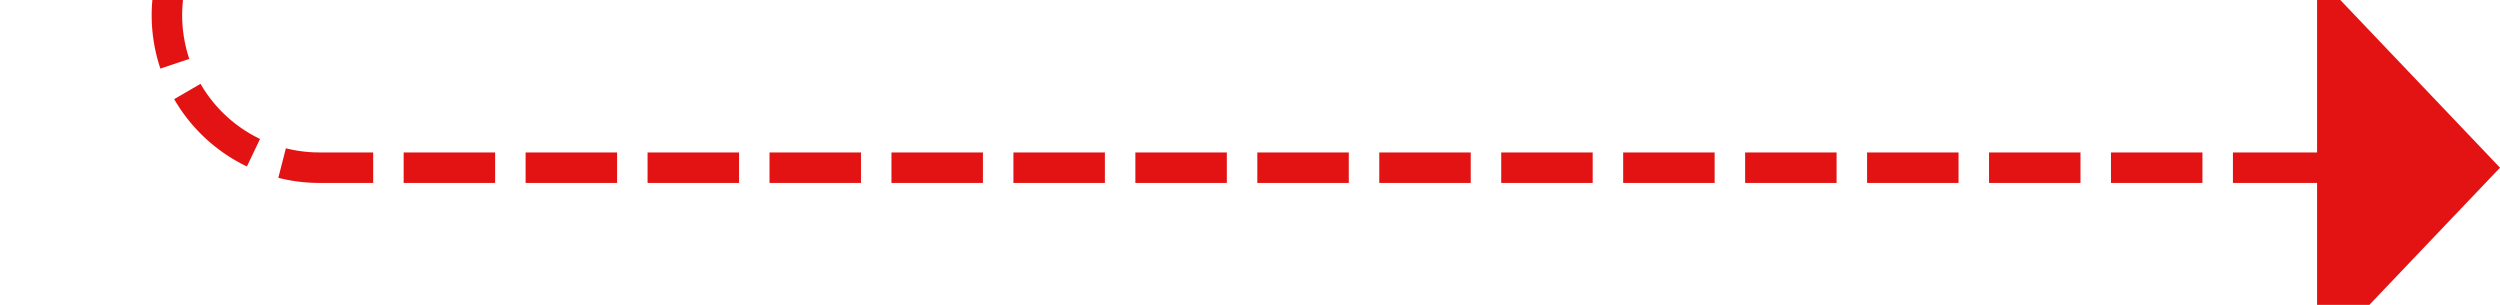 ﻿<?xml version="1.0" encoding="utf-8"?>
<svg version="1.1" xmlns:xlink="http://www.w3.org/1999/xlink" width="82px" height="10px" preserveAspectRatio="xMinYMid meet" viewBox="1311 707  82 8" xmlns="http://www.w3.org/2000/svg">
  <path d="M 1239 672.5  L 1311 672.5  A 5 5 0 0 1 1316.5 677.5 L 1316.5 706  A 5 5 0 0 0 1321.5 711.5 L 1388 711.5  " stroke-width="1" stroke-dasharray="3,1" stroke="#e31313" fill="none" />
  <path d="M 1387 717.8  L 1393 711.5  L 1387 705.2  L 1387 717.8  Z " fill-rule="nonzero" fill="#e31313" stroke="none" />
</svg>